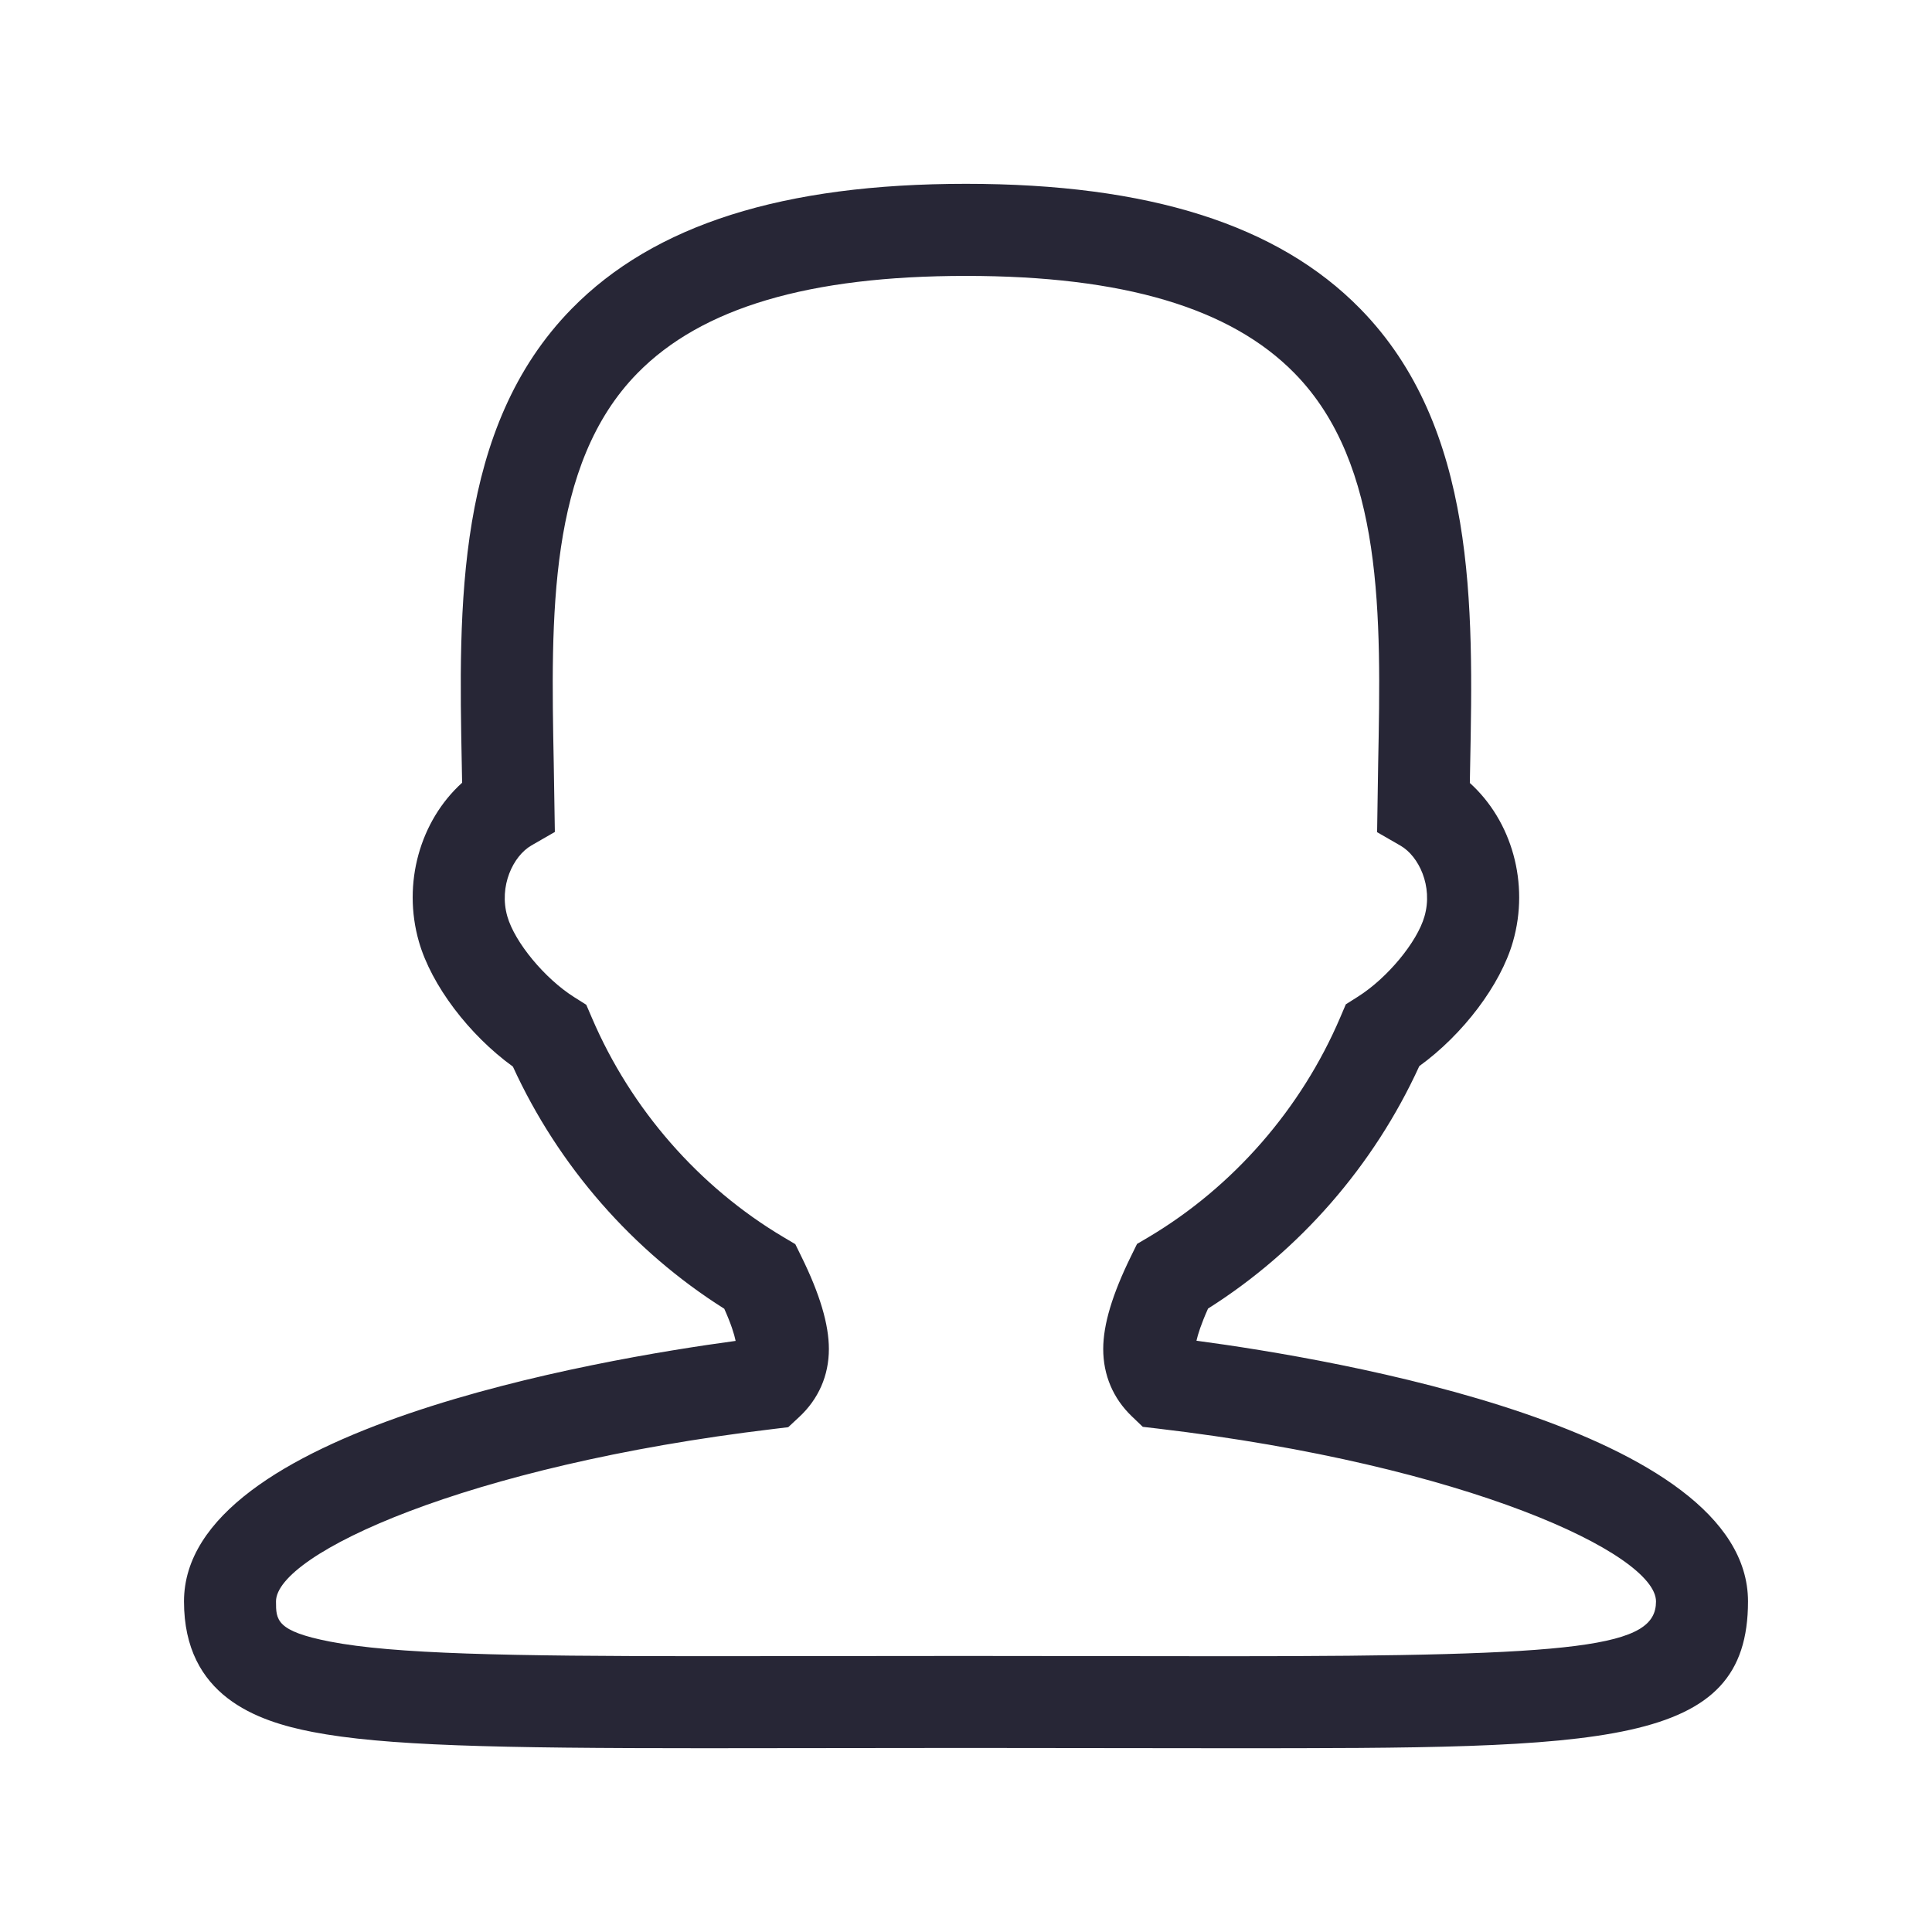 <?xml version="1.0" encoding="utf-8"?>
<!DOCTYPE svg PUBLIC "-//W3C//DTD SVG 1.1//EN" "http://www.w3.org/Graphics/SVG/1.1/DTD/svg11.dtd">
<svg version="1.1" id="图形" xmlns="http://www.w3.org/2000/svg" xmlns:xlink="http://www.w3.org/1999/xlink" x="0px" y="0px" width="1024px" height="1024px" viewBox="0 0 1024 1024" enable-background="new 0 0 1024 1024" xml:space="preserve">
  <path fill="#272636" d="M650.728-114.598 512-114.452l-138.728-0.146c-110.494 0-169.74 1.292-207.628 8.631C136.387-100.311 97.524-86.974 97.524-36.774c0 91.014 219.697 128.244 292.376 138.069-0.707 3.438-2.365 8.899-6.022 17.042-48.542 30.598-87.966 75.727-112.03 128.341-23.235 16.823-43.203 43.13-49.81 66.194-8.899 30.988 0.658 64.171 22.894 84.261l-0.171 9.289c-1.634 83.895-3.511 178.981 58.27 241.957 43.691 44.544 112.03 66.194 208.945 66.194 96.939 0 165.278-21.65 208.945-66.194 61.781-63 59.928-158.086 58.295-242.005l-0.171-9.362c22.211-20.066 31.744-53.199 22.845-84.139-6.558-22.918-26.453-49.152-49.64-65.95-24.04-52.638-63.439-97.865-111.957-128.488-3.657-8.168-5.388-13.678-6.144-17.042C707.365 91.616 926.476 54.679 926.476-36.774 926.476-114.598 851.407-114.598 650.728-114.598zM512-65.69l138.728-0.146c188.782 0 226.987 4.876 226.987 29.038 0 25.259-100.401 72.314-263.899 91.599l-8.119 0.951-5.9 5.656c-9.85 9.484-15.067 21.797-15.067 35.596 0 12.922 4.827 29.013 14.726 49.176l3.194 6.51 6.242 3.682c44.739 26.624 80.774 67.925 101.449 116.346l2.974 6.973 6.437 4.072c15.555 9.826 31.378 28.916 35.255 42.545 4.608 15.994-3.023 31.89-12.702 37.474l-12.41 7.144 0.561 36.352c1.536 77.946 3.121 158.525-44.325 206.897-34.036 34.718-90.99 51.59-174.153 51.59s-140.117-16.872-174.129-51.566c-47.445-48.372-45.861-128.951-44.349-206.872l0.585-36.279-12.41-7.144c-9.728-5.608-17.384-21.602-12.776-37.62 3.95-13.751 19.822-32.939 35.426-42.789l6.412-4.047 2.999-6.973c20.699-48.347 56.759-89.624 101.547-116.2l6.242-3.706 3.194-6.51c9.826-19.944 14.604-36.011 14.604-49.079 0-13.995-5.461-26.478-15.75-36.035l-5.803-5.388-7.851-0.951C246.565 35.101 146.286-11.808 146.286-36.774c0-9.826 0-15.75 28.623-21.309 33.768-6.558 93.282-7.729 198.339-7.729L512-65.69z" transform="translate(0, 812) scale(1, -1)"/>
</svg>
